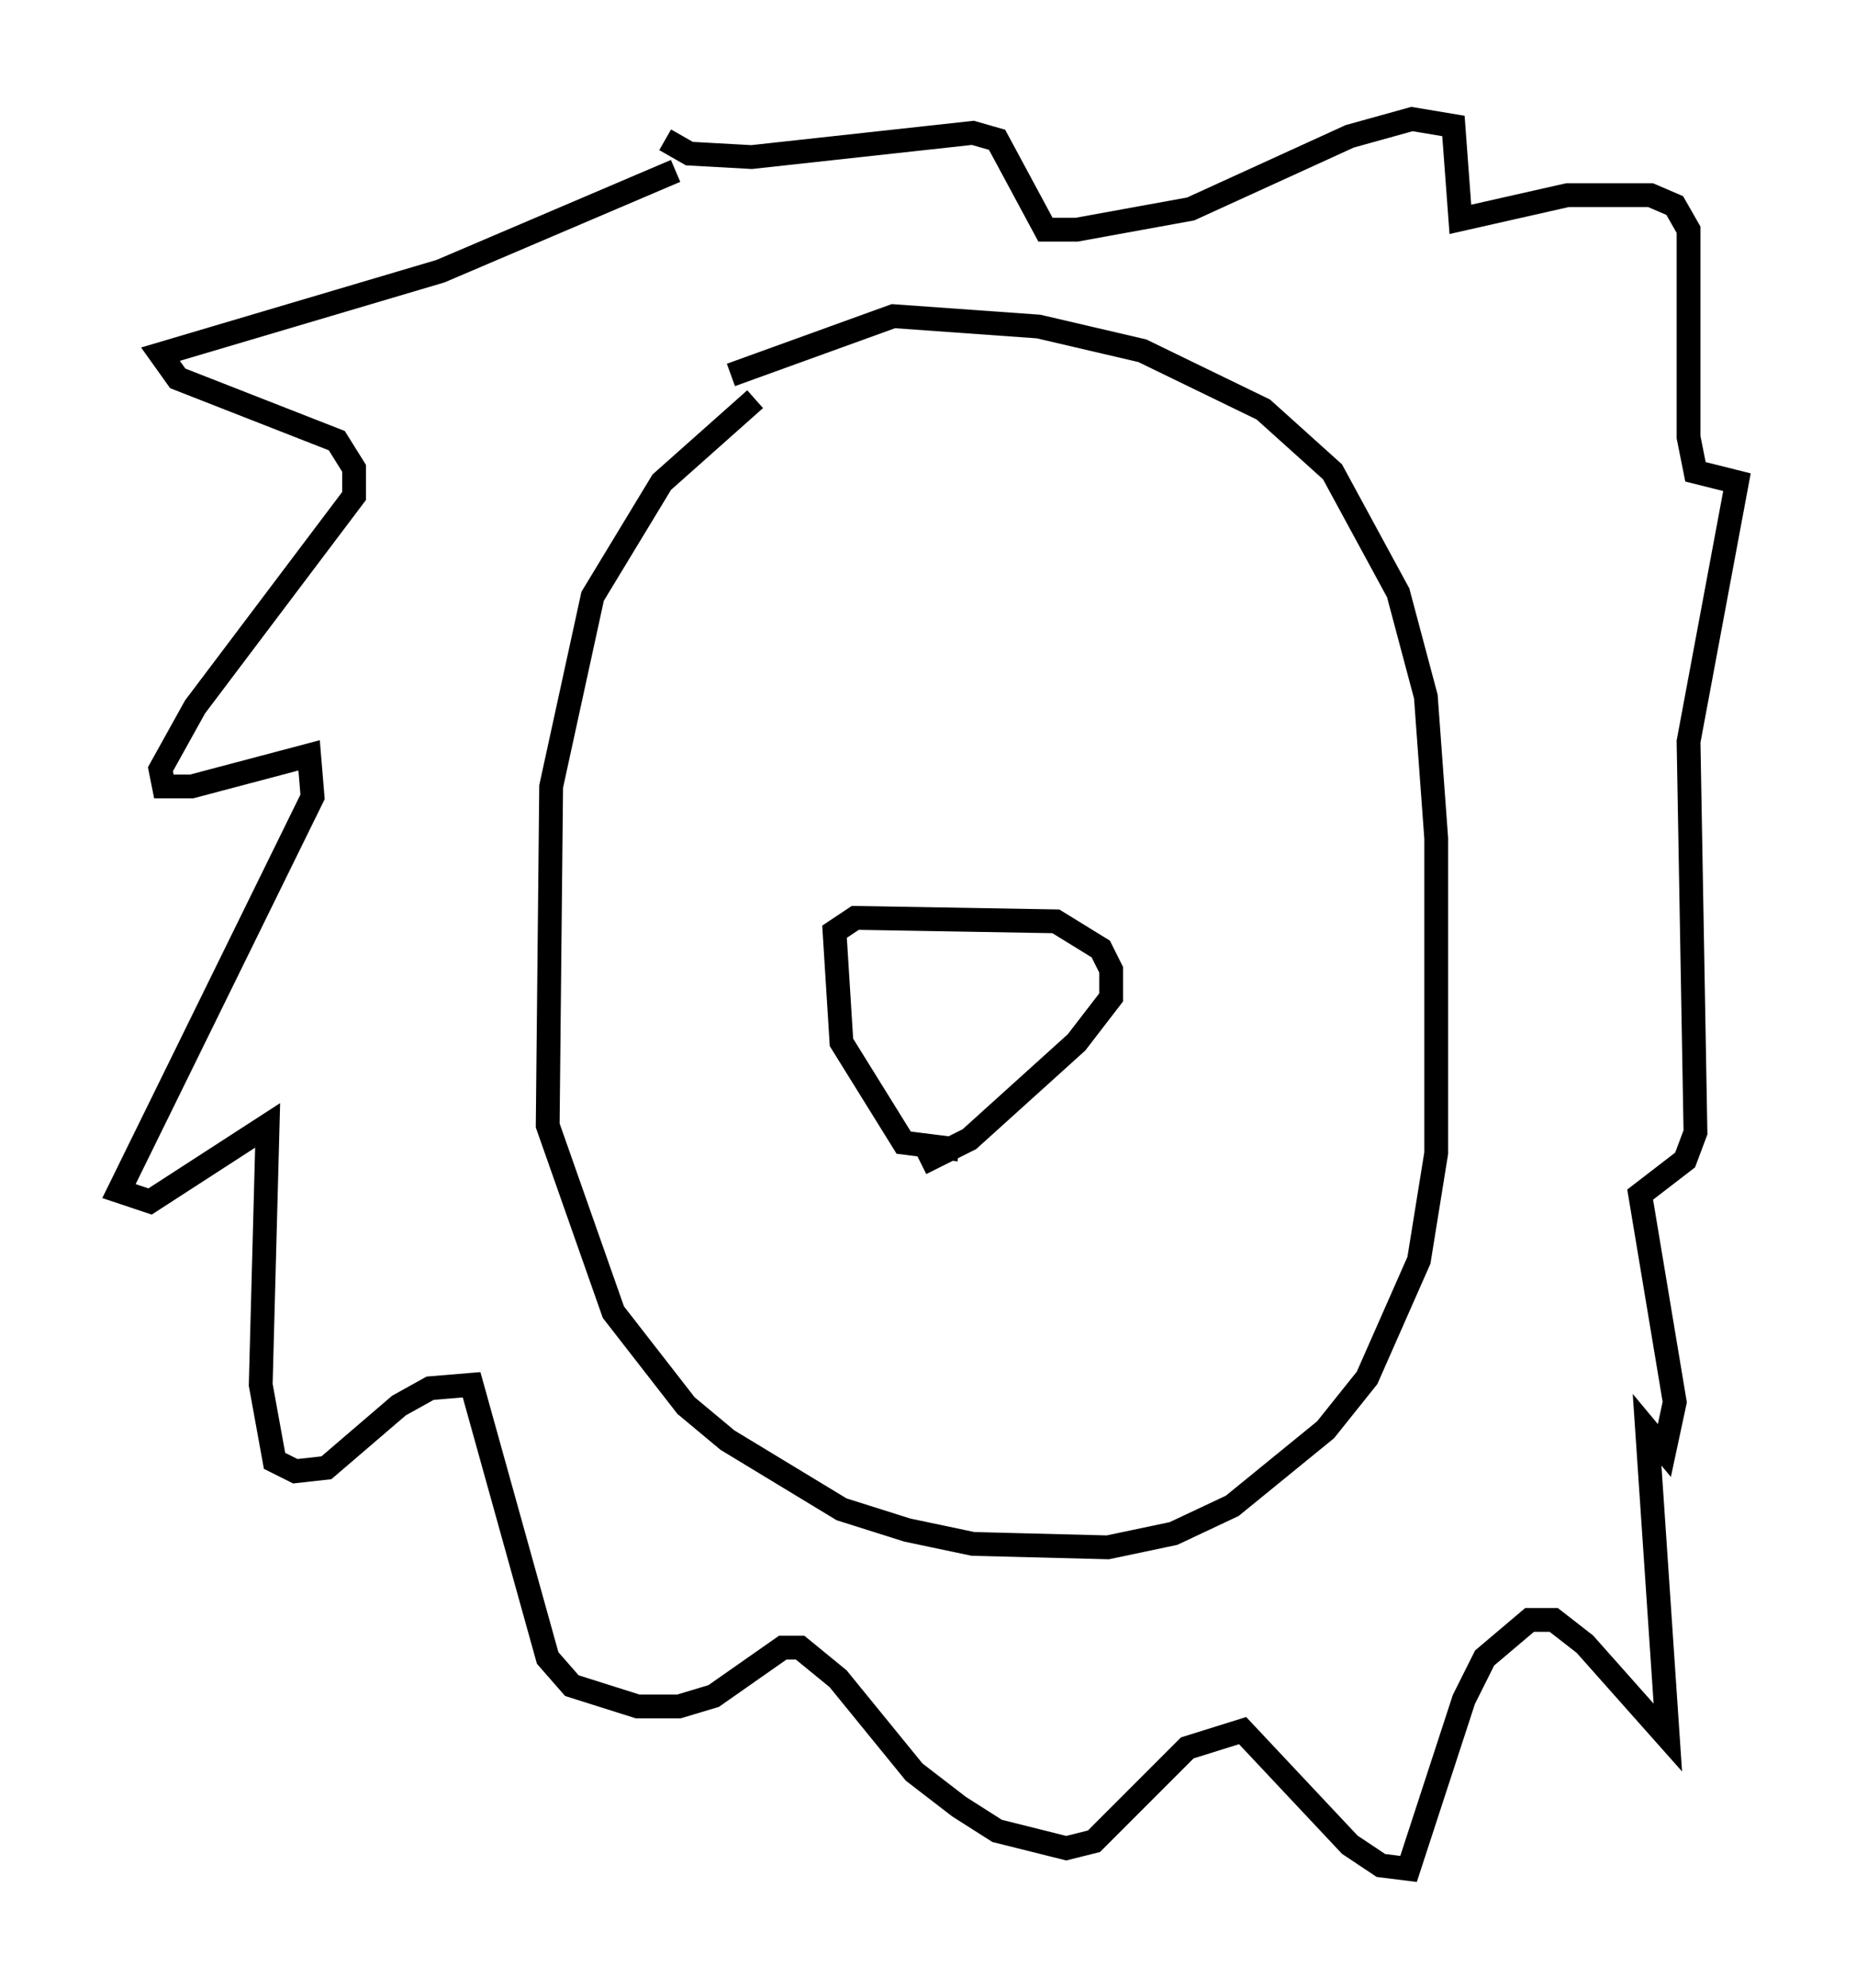 <?xml version="1.0" encoding="utf-8" ?>
<svg baseProfile="full" height="83.497" version="1.1" width="77.978" xmlns="http://www.w3.org/2000/svg" xmlns:ev="http://www.w3.org/2001/xml-events" xmlns:xlink="http://www.w3.org/1999/xlink"><defs /><rect fill="white" height="83.497" width="77.978" x="0" y="0" /><path d="M34.486, 15.313 m-2.76, 1.453 l-3.922, 3.486 -2.905, 4.793 l-1.743, 7.989 -0.145, 14.235 l2.76, 7.844 3.05, 3.922 l1.743, 1.453 4.793, 2.905 l2.76, 0.872 2.76, 0.581 l5.665, 0.145 2.76, -0.581 l2.469, -1.162 3.922, -3.196 l1.743, -2.179 2.179, -4.939 l0.726, -4.503 0.0, -13.218 l-0.436, -5.955 -1.162, -4.358 l-2.76, -5.084 -2.905, -2.615 l-5.084, -2.469 -4.358, -1.017 l-6.101, -0.436 -6.827, 2.469 m-2.324, -8.57 l-9.877, 4.212 -11.765, 3.486 l0.726, 1.017 6.682, 2.615 l0.726, 1.162 0.0, 1.162 l-6.682, 8.86 -1.453, 2.615 l0.145, 0.726 1.162, 0.0 l4.939, -1.307 0.145, 1.743 l-8.134, 16.559 1.307, 0.436 l4.939, -3.196 -0.291, 10.894 l0.581, 3.196 0.872, 0.436 l1.307, -0.145 3.05, -2.615 l1.307, -0.726 1.743, -0.145 l3.196, 11.475 1.017, 1.162 l2.76, 0.872 1.743, 0.0 l1.453, -0.436 2.905, -2.034 l0.726, 0.0 1.598, 1.307 l3.196, 3.922 1.888, 1.453 l1.598, 1.017 2.905, 0.726 l1.162, -0.291 3.922, -3.922 l2.324, -0.726 4.503, 4.793 l1.307, 0.872 1.162, 0.145 l2.324, -7.117 0.872, -1.743 l1.888, -1.598 1.017, 0.0 l1.307, 1.017 3.486, 3.922 l-0.872, -12.927 0.726, 0.872 l0.436, -2.034 -1.453, -8.715 l1.888, -1.453 0.436, -1.162 l-0.291, -16.413 2.034, -10.894 l-1.743, -0.436 -0.291, -1.453 l0.0, -8.715 -0.581, -1.017 l-1.017, -0.436 -3.486, 0.0 l-4.503, 1.017 -0.291, -3.922 l-1.743, -0.291 -2.615, 0.726 l-6.682, 3.05 -4.793, 0.872 l-1.307, 0.0 -2.034, -3.777 l-1.017, -0.291 -9.296, 1.017 l-2.615, -0.145 -1.017, -0.581 m12.346, 42.413 l-2.324, -0.291 -2.615, -4.212 l-0.291, -4.648 0.872, -0.581 l8.425, 0.145 1.888, 1.162 l0.436, 0.872 0.0, 1.162 l-1.453, 1.888 -4.503, 4.067 l-2.034, 1.017 m0.145, -5.81 l0.0, 0.0 m4.648, -0.872 l0.0, 0.0 " fill="none" stroke="black" stroke-width="1" /></svg>